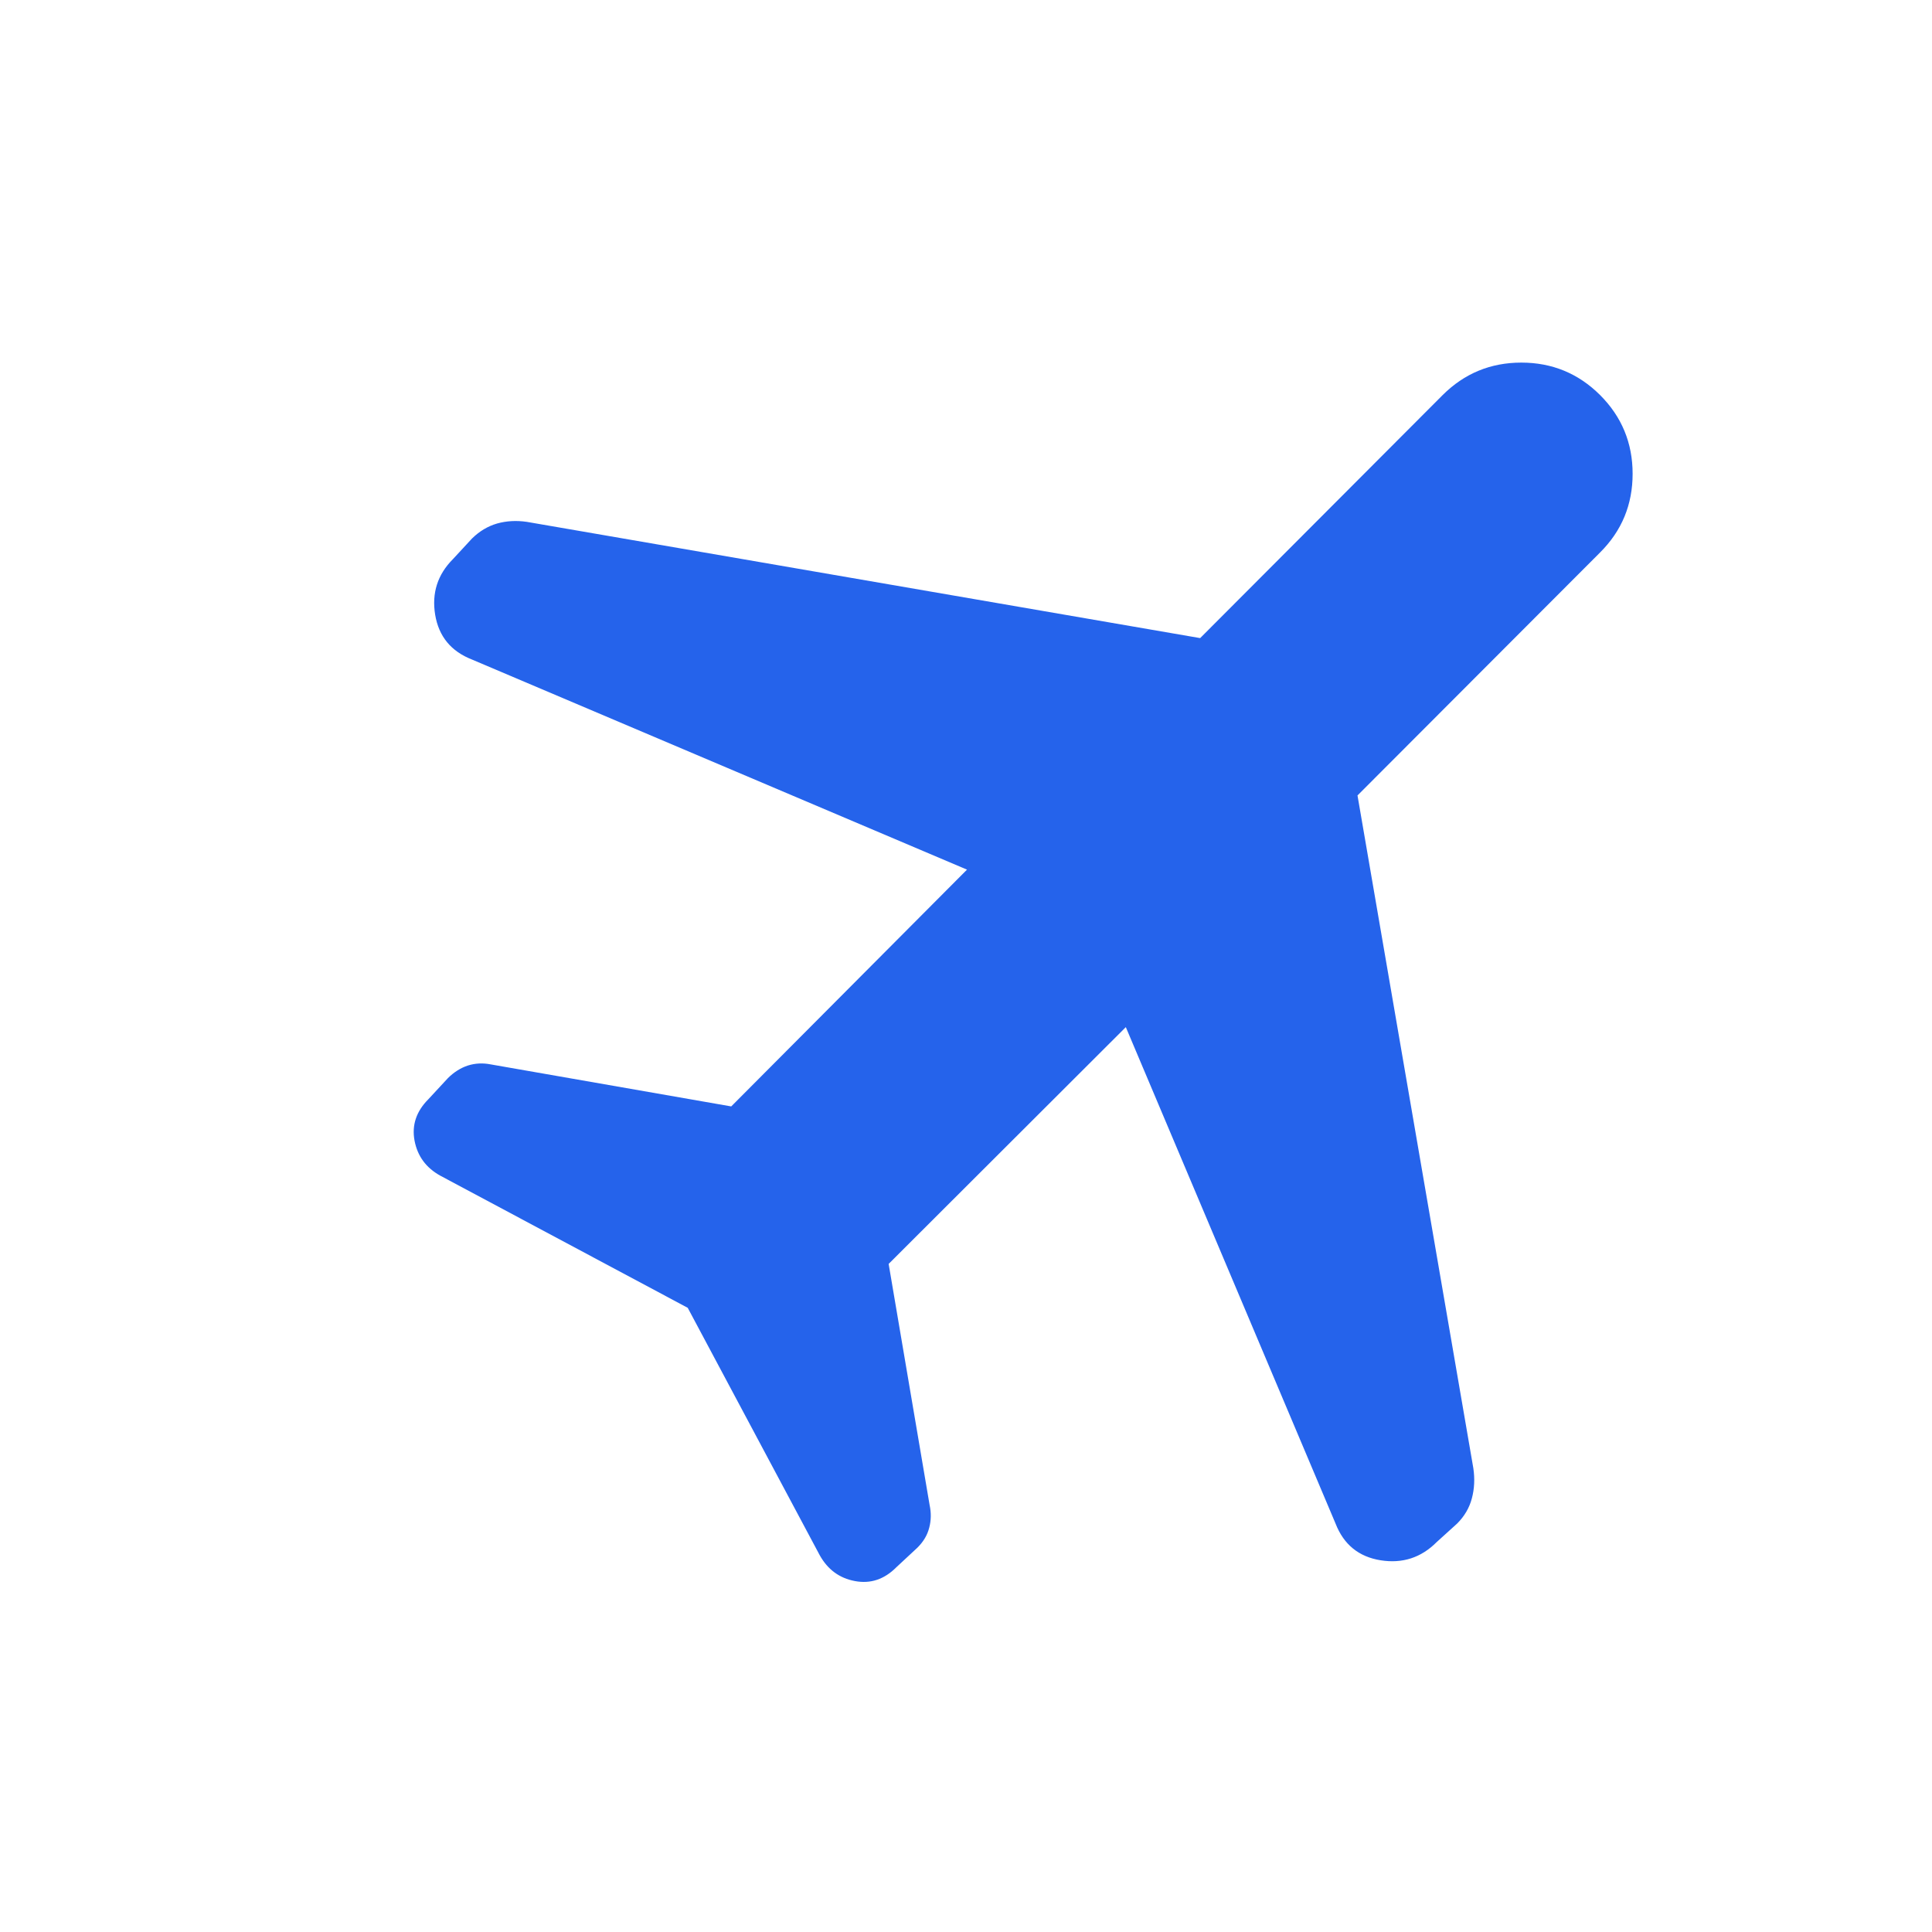 <svg width="25" height="25" viewBox="0 0 25 25" fill="none" xmlns="http://www.w3.org/2000/svg">
<path d="M12.513 11.253L6.109 8.535C5.837 8.429 5.678 8.236 5.631 7.955C5.585 7.675 5.662 7.434 5.862 7.234L6.108 6.968C6.204 6.874 6.312 6.809 6.433 6.774C6.555 6.74 6.683 6.733 6.818 6.753L15.53 8.257L18.668 5.112C18.949 4.832 19.288 4.692 19.686 4.692C20.084 4.692 20.424 4.832 20.705 5.112C20.986 5.393 21.126 5.733 21.126 6.131C21.126 6.53 20.986 6.869 20.705 7.149L17.566 10.293L19.065 18.999C19.085 19.135 19.079 19.265 19.046 19.388C19.014 19.511 18.95 19.62 18.855 19.715L18.59 19.955C18.389 20.157 18.147 20.235 17.865 20.19C17.583 20.145 17.388 19.987 17.282 19.715L14.568 13.291L11.499 16.355L12.029 19.474C12.051 19.577 12.049 19.675 12.024 19.769C12 19.864 11.949 19.95 11.87 20.028L11.599 20.28C11.443 20.437 11.264 20.497 11.063 20.459C10.863 20.422 10.712 20.311 10.608 20.126L8.899 16.923L5.697 15.213C5.513 15.111 5.402 14.96 5.364 14.759C5.327 14.559 5.387 14.38 5.544 14.223L5.795 13.952C5.873 13.874 5.96 13.819 6.054 13.788C6.148 13.758 6.247 13.753 6.349 13.773L9.462 14.317L12.513 11.253Z" fill="#2563EB"/>
</svg>
